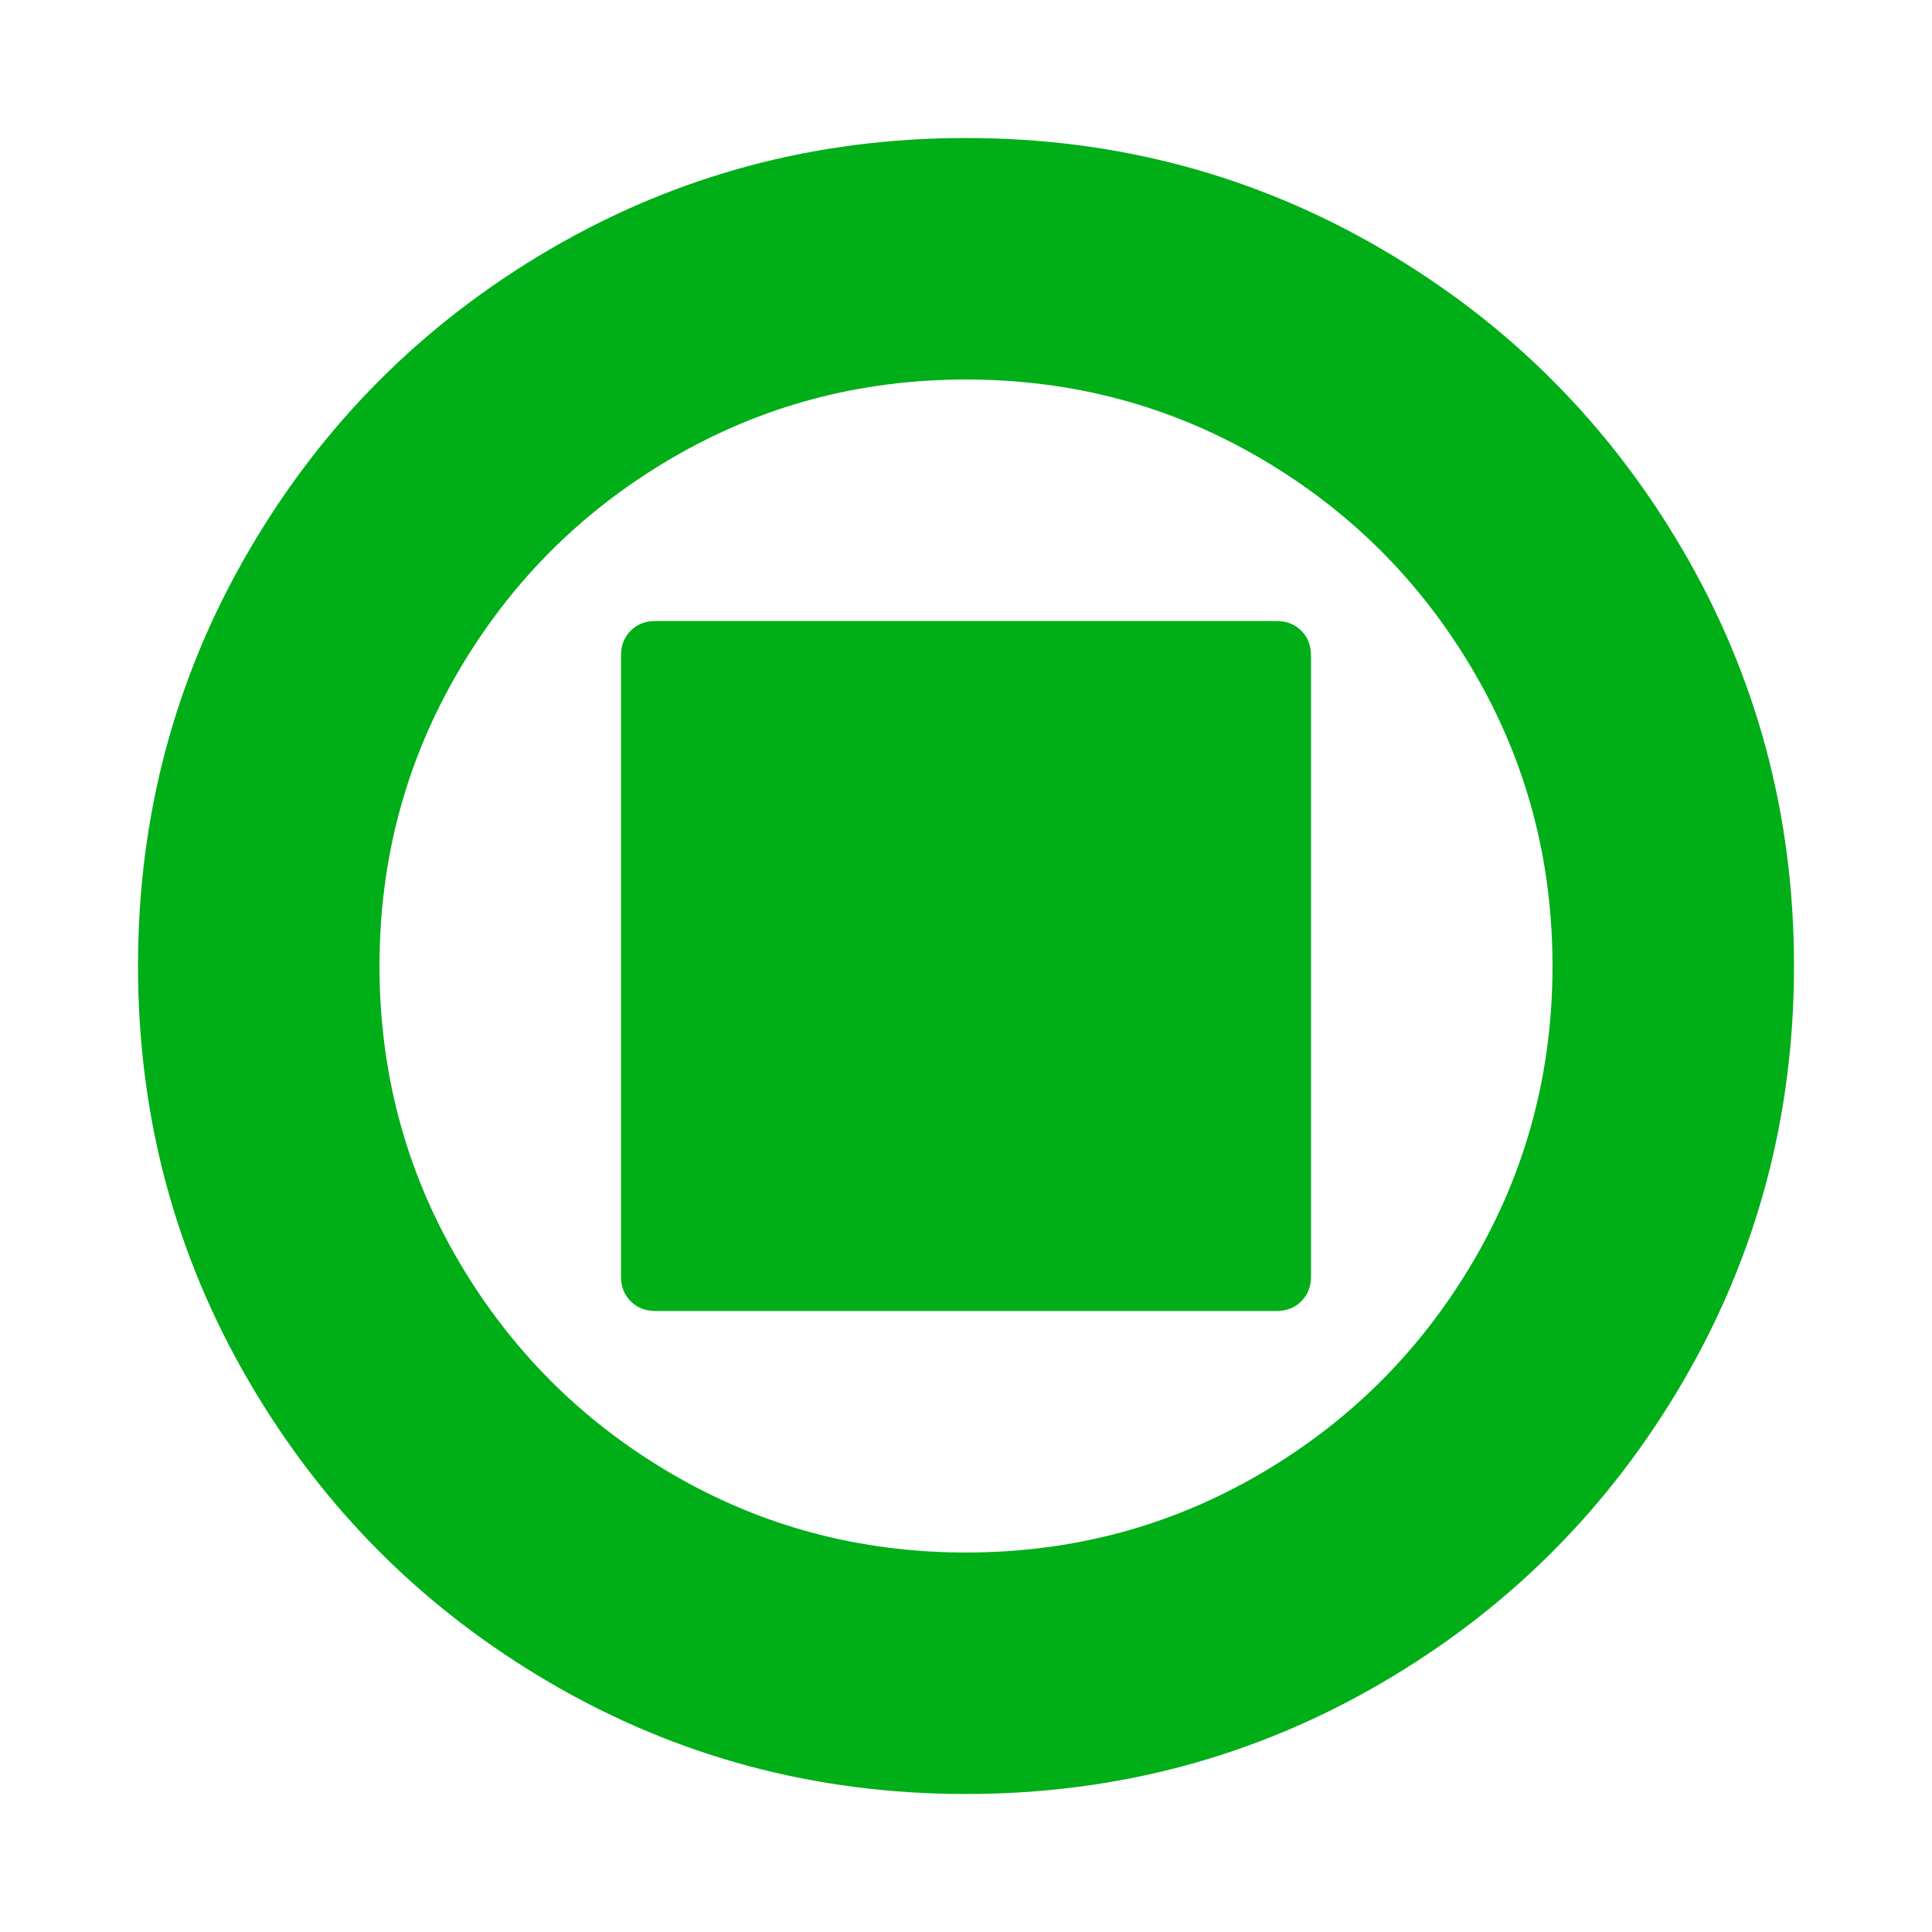 <?xml version="1.0" encoding="utf-8"?>
<!-- Generator: Adobe Illustrator 21.1.0, SVG Export Plug-In . SVG Version: 6.00 Build 0)  -->
<svg version="1.1" id="Layer_1" xmlns="http://www.w3.org/2000/svg" xmlns:xlink="http://www.w3.org/1999/xlink" x="0px" y="0px"
	 viewBox="0 0 1792 1792" style="enable-background:new 0 0 1792 1792;" xml:space="preserve">
<style type="text/css">
	.st0{fill:#00AE18;}
</style>
<path class="st0" d="M896,128c139.3,0,267.8,34.3,385.5,103s210.8,161.8,279.5,279.5s103,246.2,103,385.5s-34.3,267.8-103,385.5
	s-161.8,210.8-279.5,279.5s-246.2,103-385.5,103s-267.8-34.3-385.5-103S299.7,1399.2,231,1281.5S128,1035.3,128,896
	s34.3-267.8,103-385.5S392.8,299.7,510.5,231S756.7,128,896,128z M896,1440c98.7,0,189.7-24.3,273-73s149.3-114.7,198-198
	s73-174.3,73-273s-24.3-189.7-73-273s-114.7-149.3-198-198s-174.3-73-273-73s-189.7,24.3-273,73S473.7,539.7,425,623
	s-73,174.3-73,273s24.3,189.7,73,273s114.7,149.3,198,198S797.3,1440,896,1440z M608,1216c-9.3,0-17-3-23-9s-9-13.7-9-23V608
	c0-9.3,3-17,9-23s13.7-9,23-9h576c9.3,0,17,3,23,9s9,13.7,9,23v576c0,9.3-3,17-9,23s-13.7,9-23,9H608z"/>
</svg>
